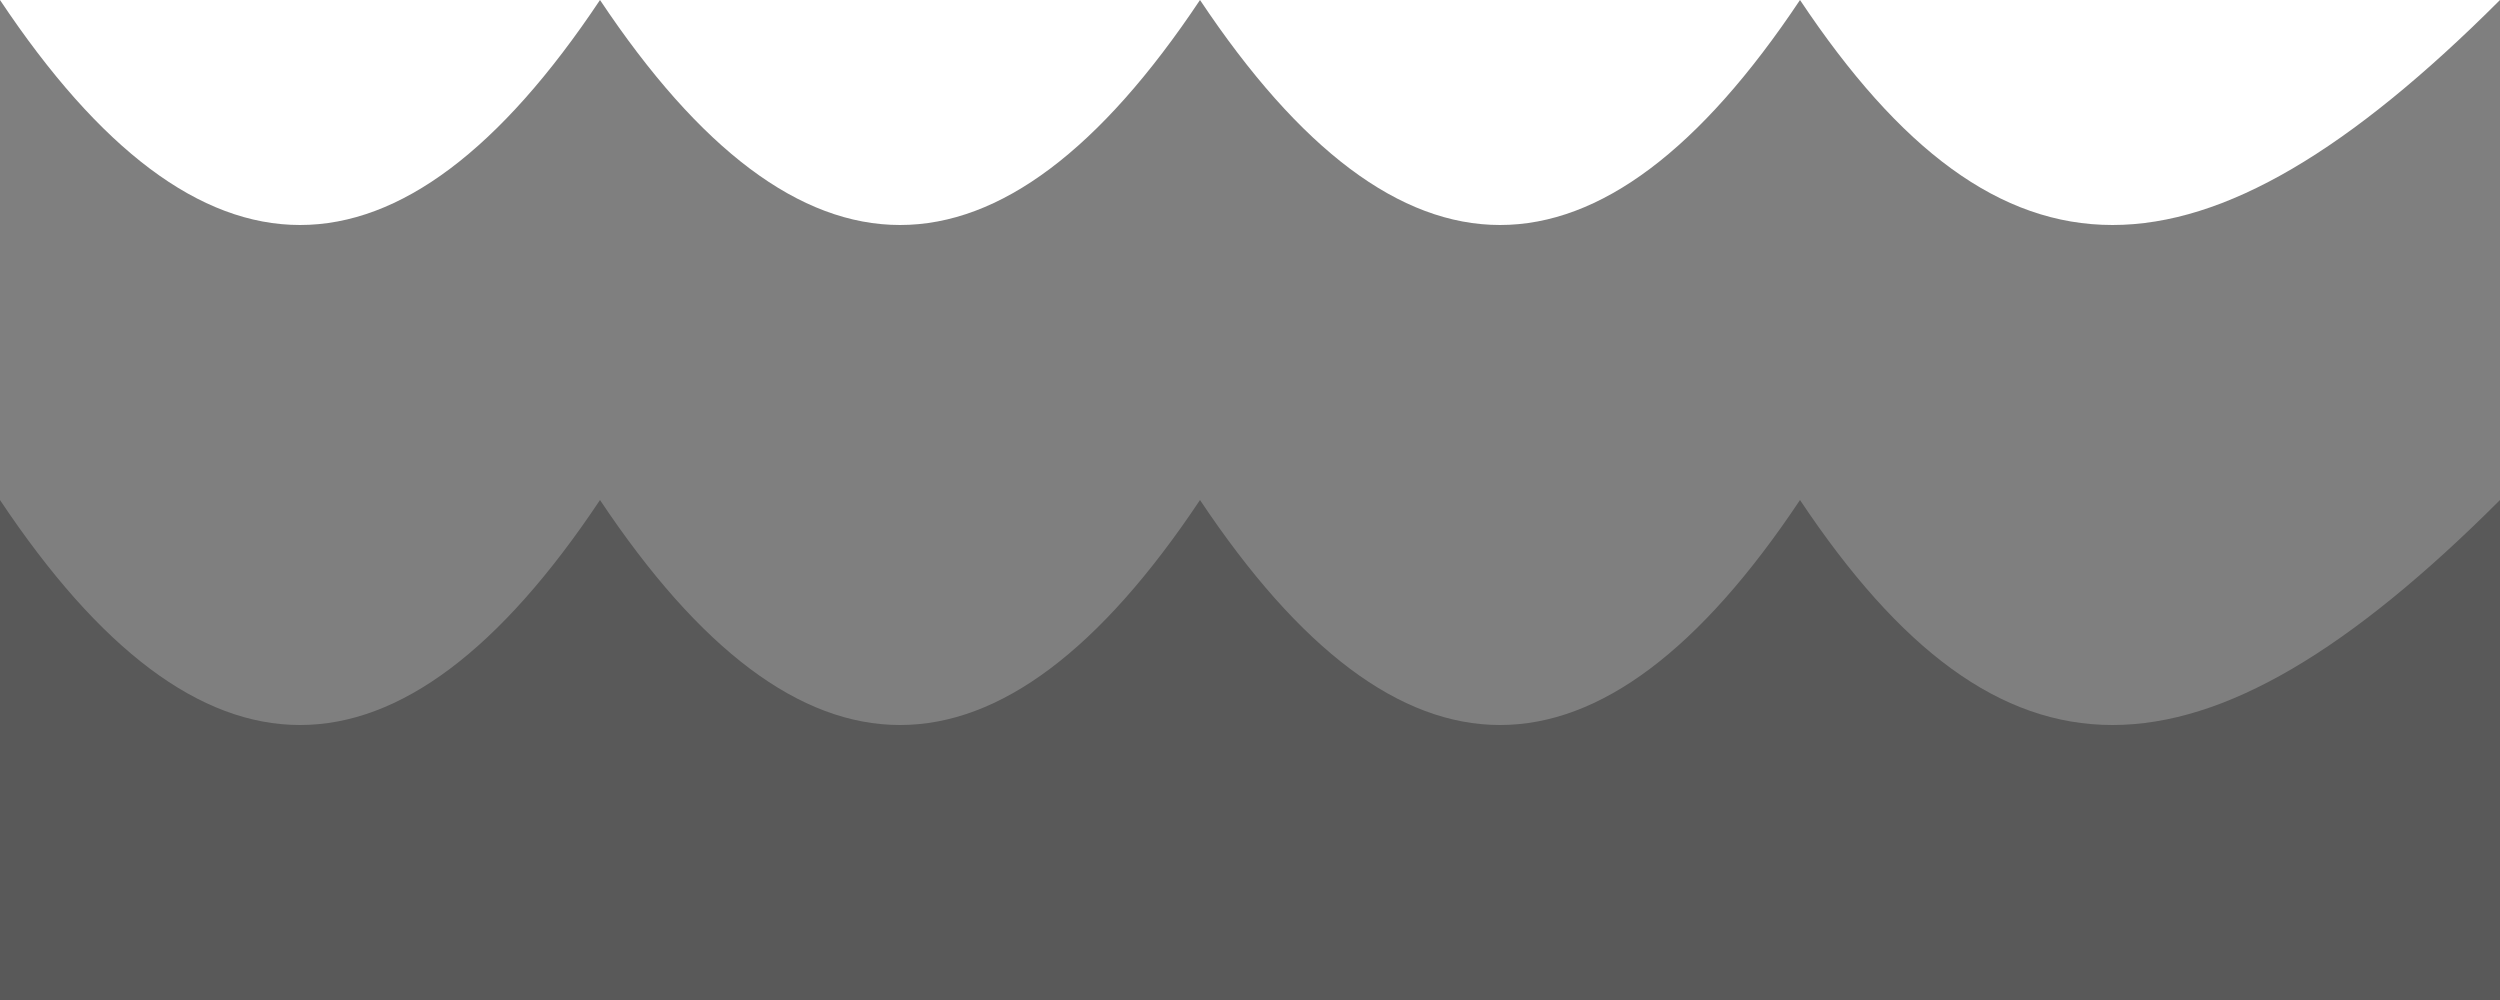<!-- filepath: /home/pinguino/repos/wedding-celebrant/static/img/maori-edge.svg -->
<svg xmlns="http://www.w3.org/2000/svg" viewBox="0 0 250 100">
  <path fill="#000000" d="M250,0 C220,30 200,30 180,0 C160,30 140,30 120,0 C100,30 80,30 60,0 C40,30 20,30 0,0 L0,100 L250,100 Z" opacity="0.5"/>
  <path fill="#000000" d="M250,50 C220,80 200,80 180,50 C160,80 140,80 120,50 C100,80 80,80 60,50 C40,80 20,80 0,50 L0,100 L250,100 Z" opacity="0.3"/>
</svg>